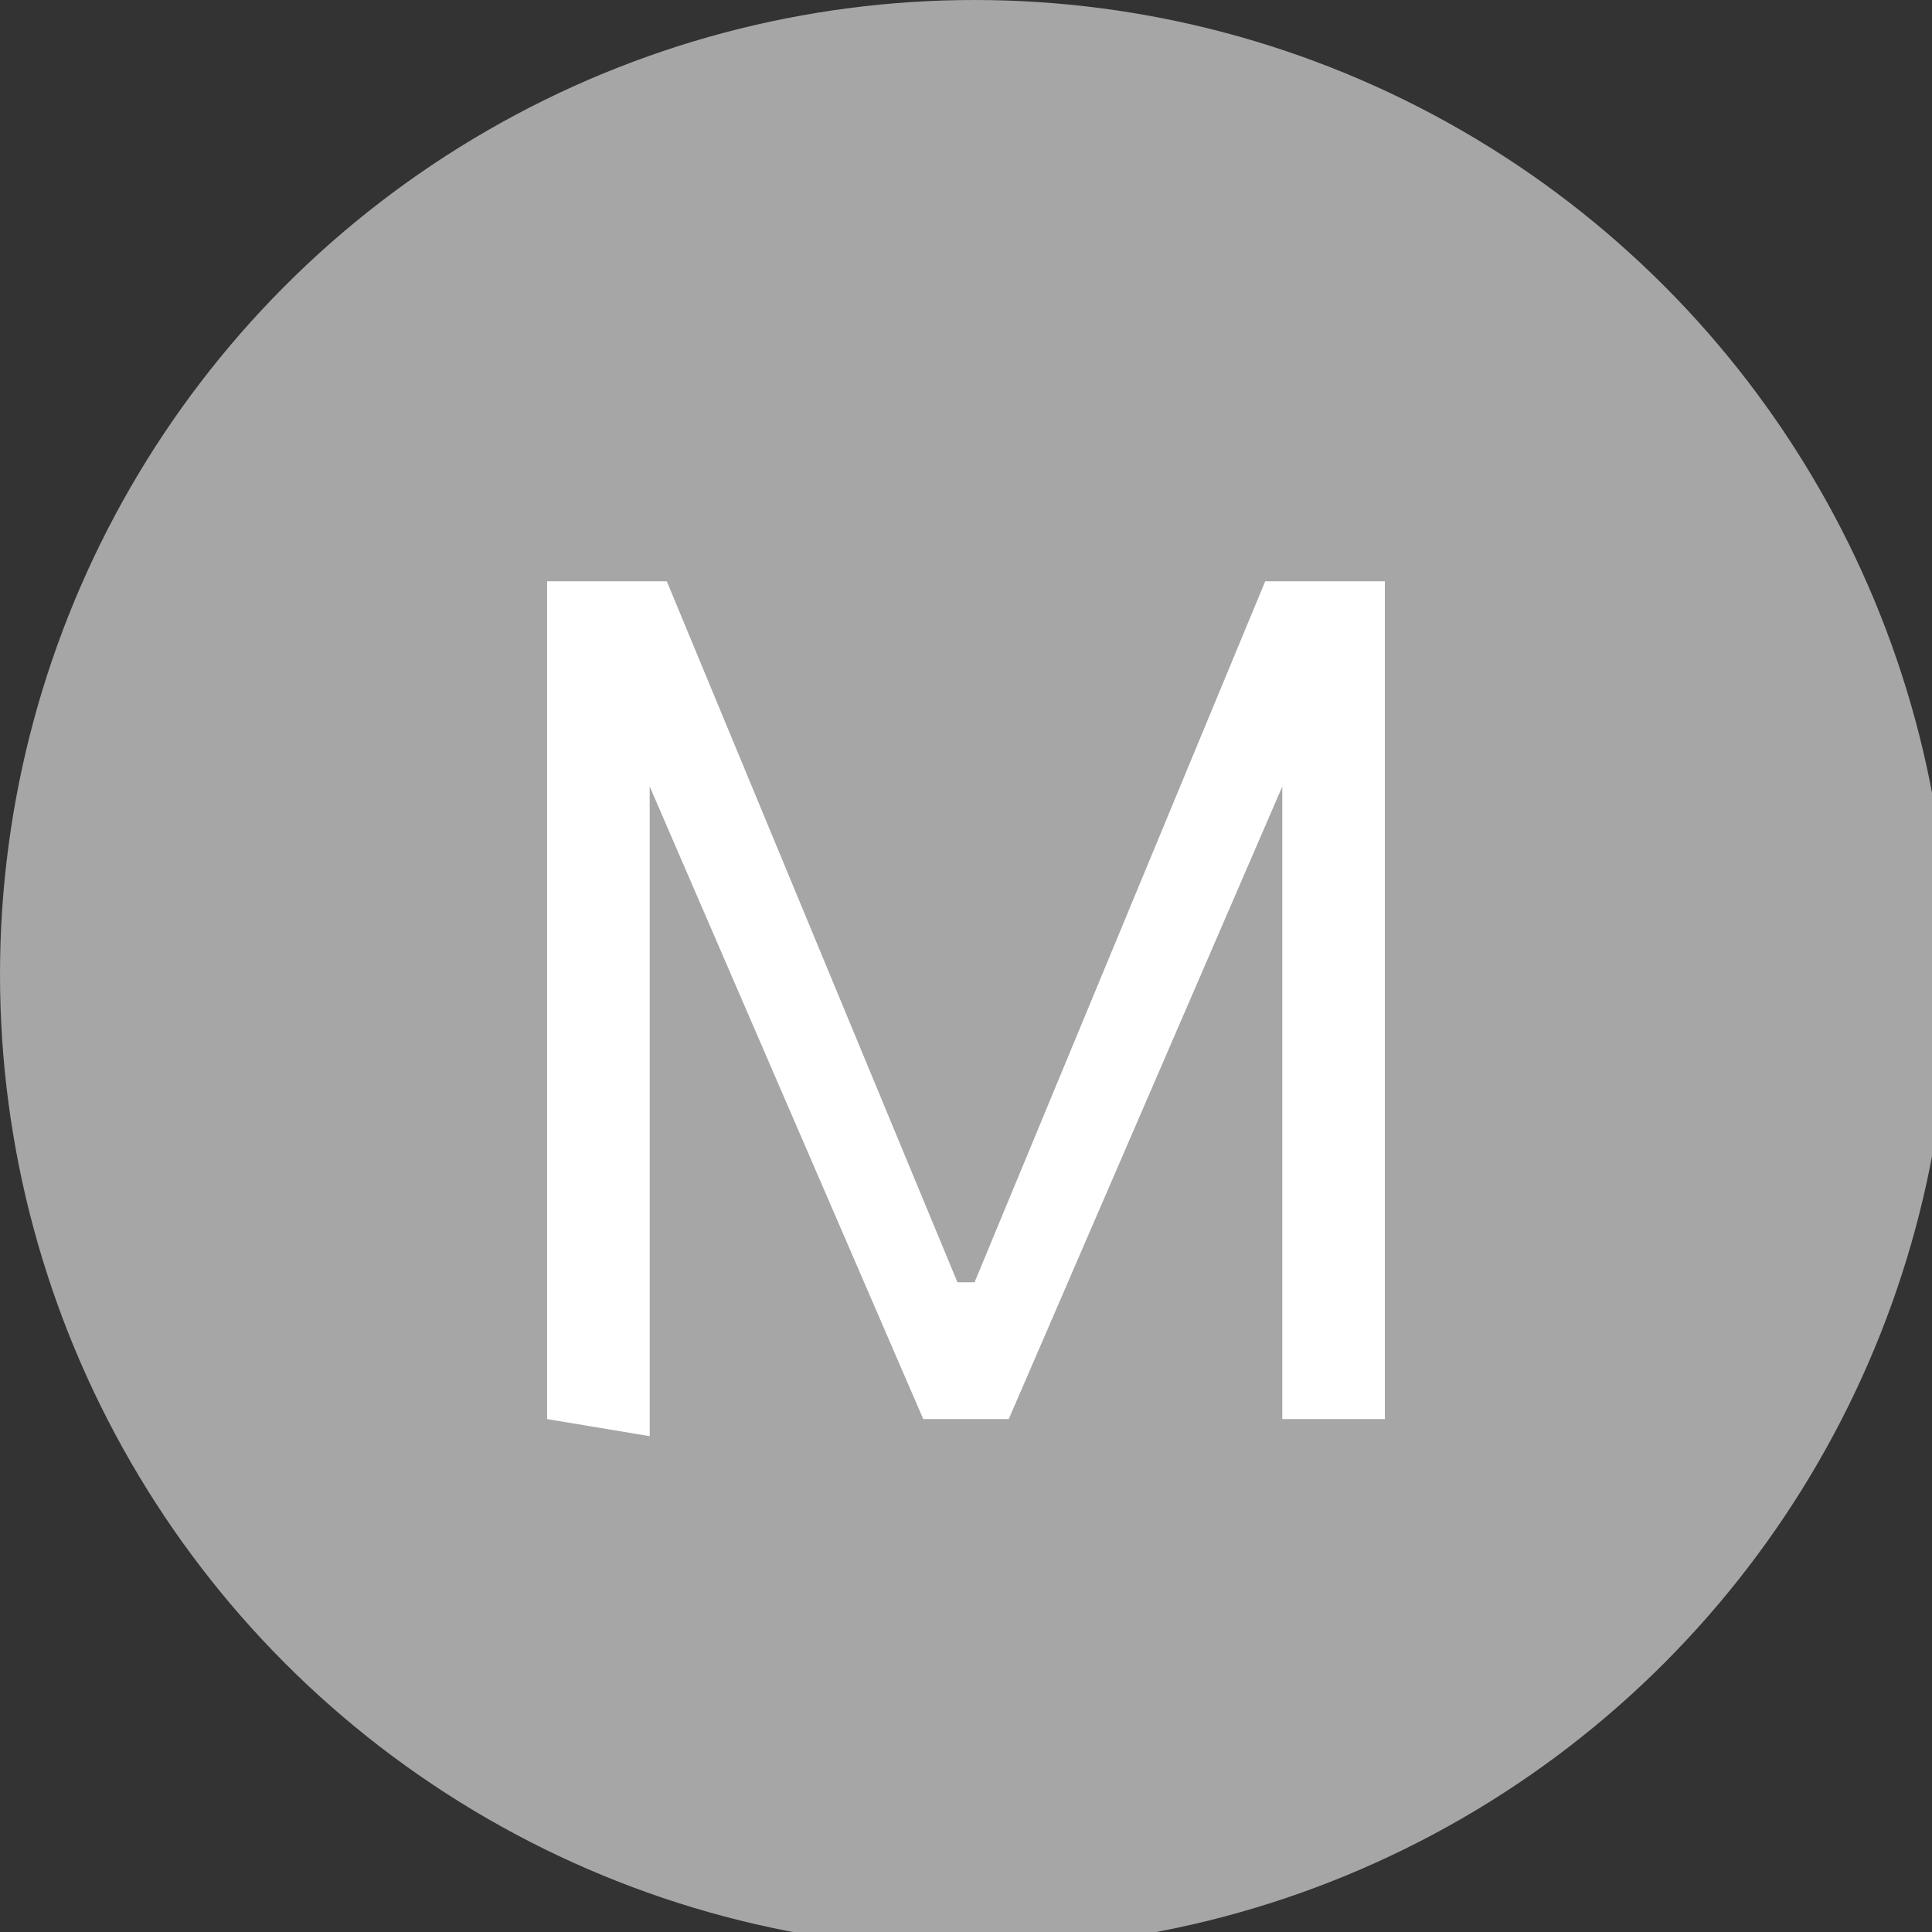 <?xml version="1.0" encoding="utf-8"?>
<!-- Generator: Adobe Illustrator 25.2.3, SVG Export Plug-In . SVG Version: 6.00 Build 0)  -->
<svg version="1.1" id="Шар_1" xmlns="http://www.w3.org/2000/svg" xmlns:xlink="http://www.w3.org/1999/xlink" x="0px" y="0px"
	 viewBox="0 0 11.3 11.3" style="enable-background:new 0 0 11.3 11.3;" xml:space="preserve">
<rect x="0" y="0" width="11.3" height="11.3" fill="#333333" stroke="none"/>
<style type="text/css">
	.st0{display:none;}
	.st1{fill:#A6A6A6;}
	.st2{fill:#FFFFFF;}
</style>
<g id="Шар_3" class="st0">
</g>
<g>
	<circle class="st1" cx="5.7" cy="5.7" r="5.7"/>
	<g>
		<path class="st2" d="M3.2,8.3V3.4h0.7l1.7,4.1h0.1l1.7-4.1h0.7v4.9H7.5V4.6l0,0L5.9,8.3H5.4L3.8,4.6l0,0v3.8L3.2,8.3L3.2,8.3z"/>
	</g>
</g>
</svg>

